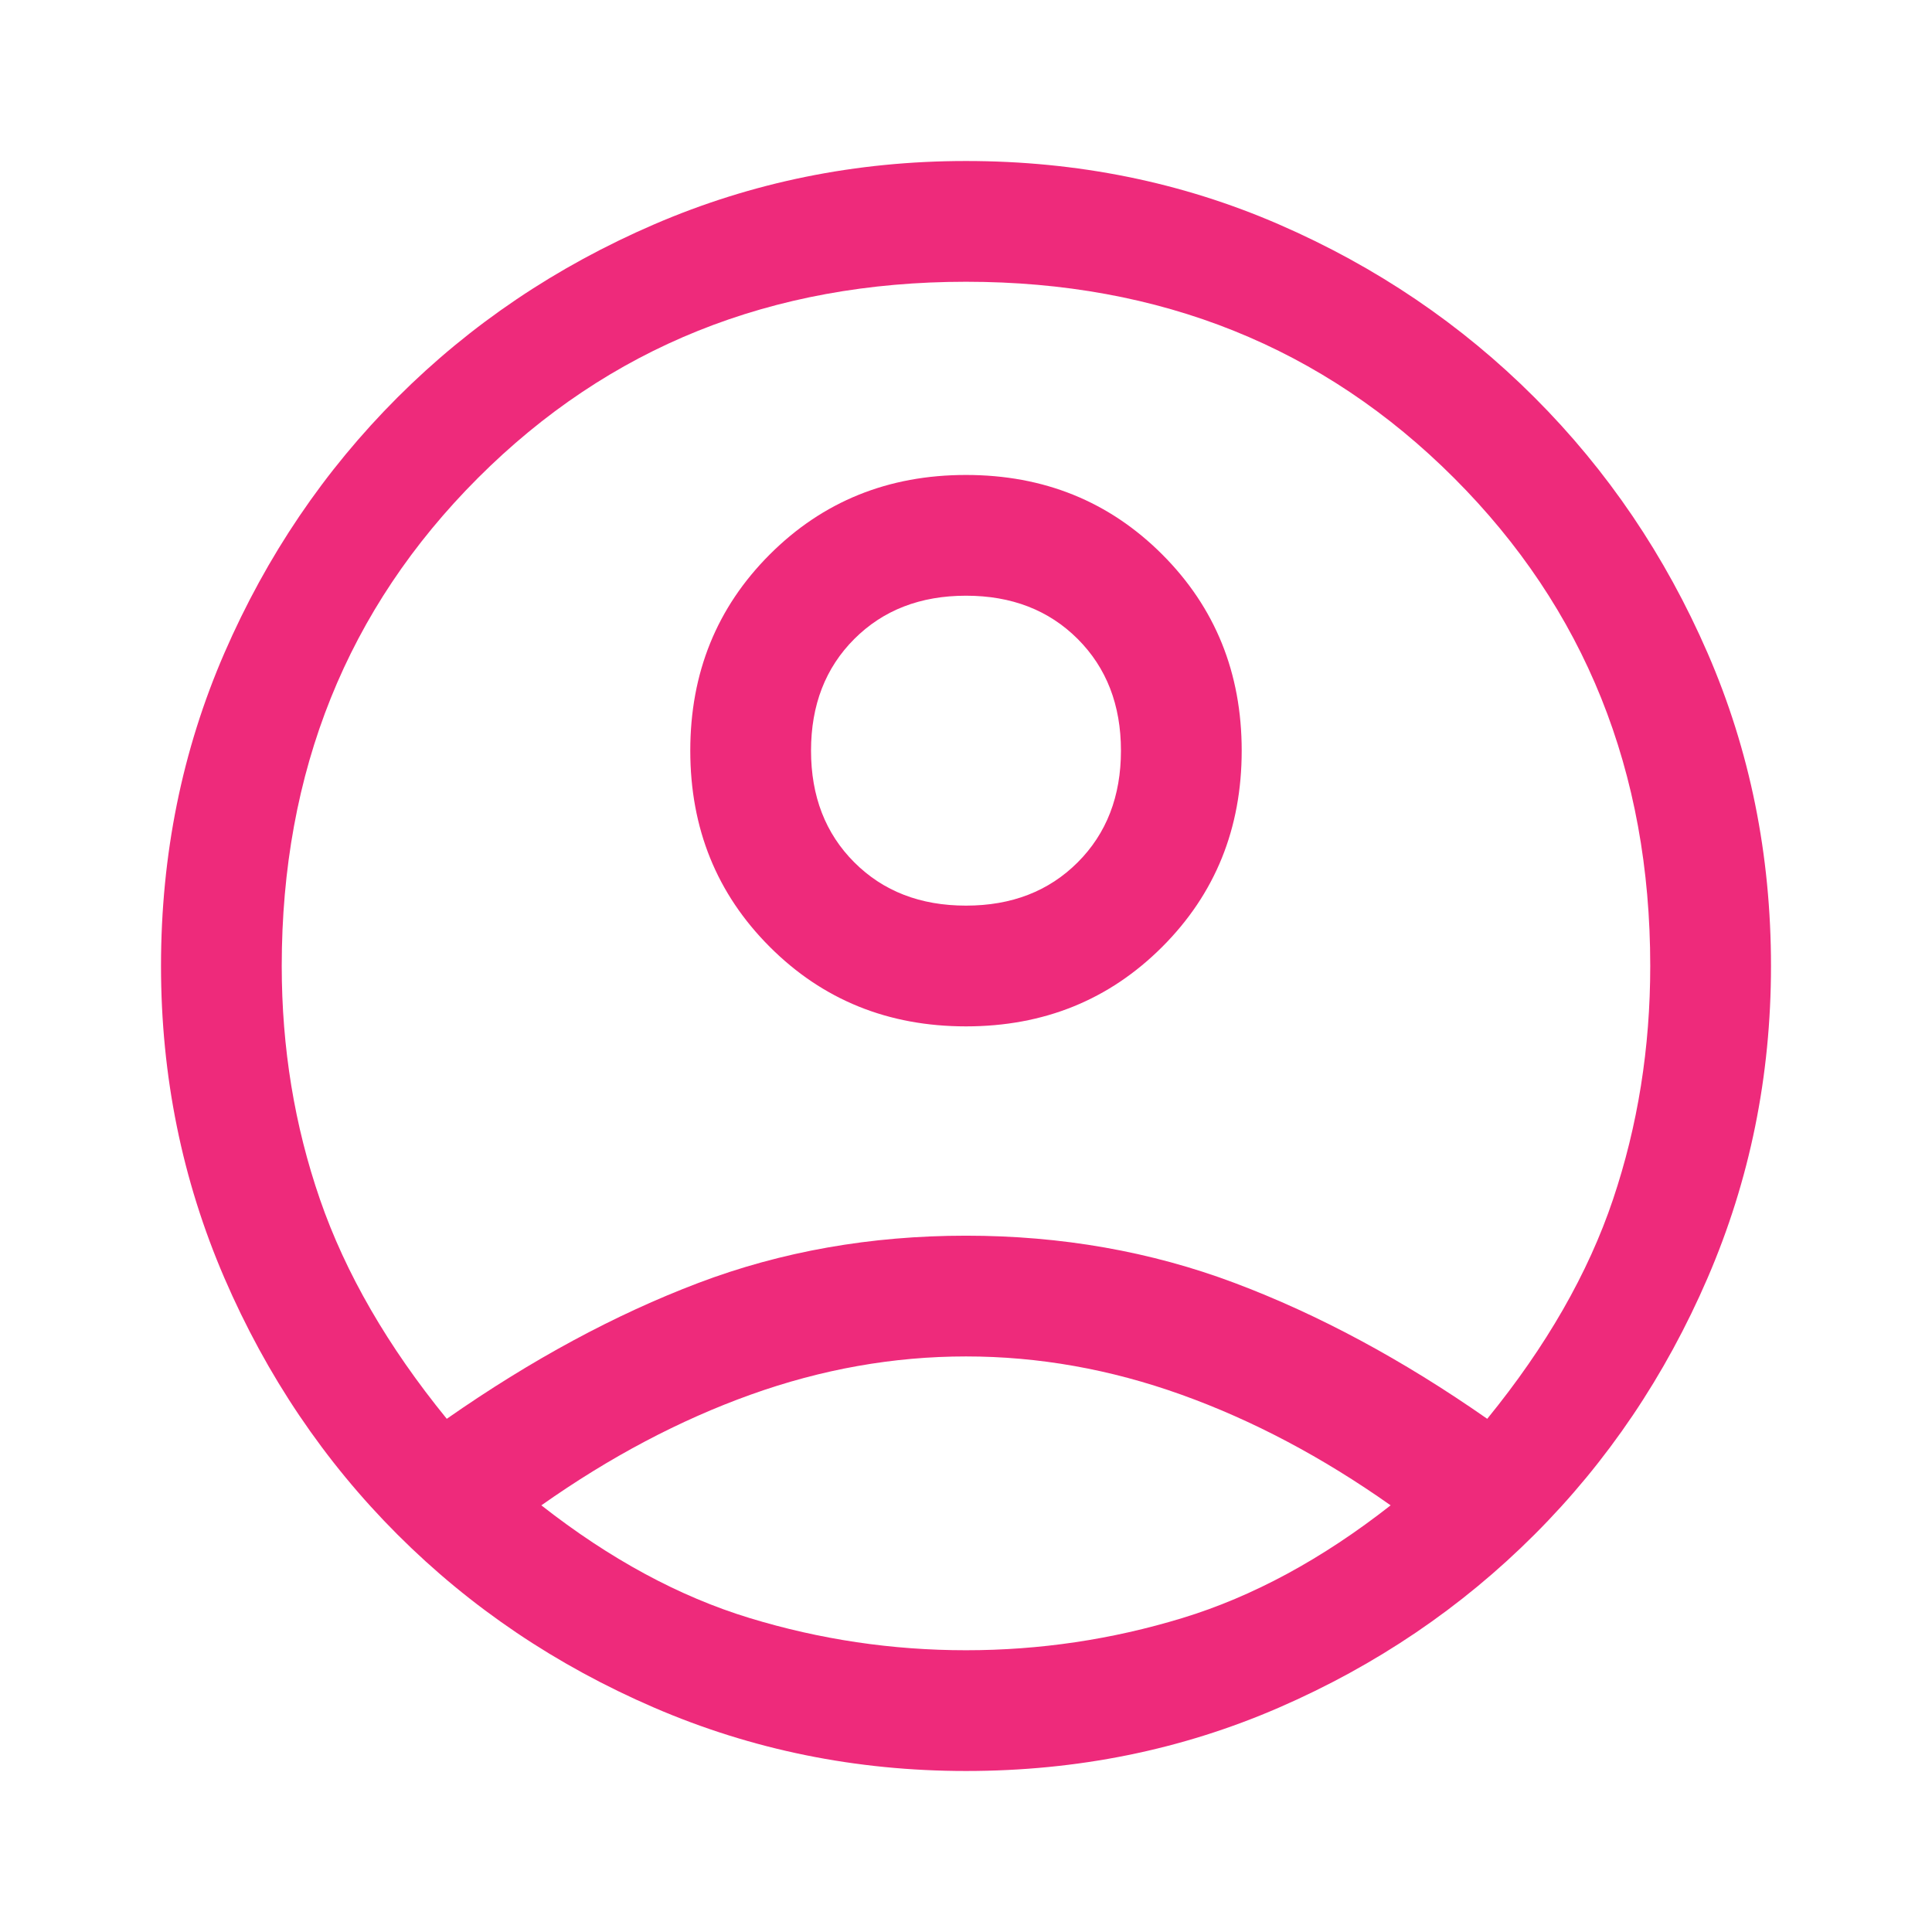<svg width="80" height="80" viewBox="0 0 80 80" fill="none" xmlns="http://www.w3.org/2000/svg">
<path d="M18.5 58.75C22 56.306 25.472 54.431 28.916 53.125C32.361 51.819 36.055 51.167 40 51.167C43.944 51.167 47.653 51.819 51.125 53.125C54.597 54.431 58.083 56.306 61.583 58.75C64.028 55.75 65.764 52.722 66.791 49.667C67.819 46.611 68.333 43.389 68.333 40C68.333 31.944 65.625 25.208 60.208 19.792C54.791 14.375 48.055 11.667 40 11.667C31.944 11.667 25.208 14.375 19.791 19.792C14.375 25.208 11.666 31.944 11.666 40C11.666 43.389 12.194 46.611 13.25 49.667C14.305 52.722 16.055 55.75 18.5 58.75ZM40 42.5C36.778 42.5 34.069 41.403 31.875 39.208C29.68 37.014 28.583 34.306 28.583 31.083C28.583 27.861 29.68 25.153 31.875 22.958C34.069 20.764 36.778 19.667 40 19.667C43.222 19.667 45.93 20.764 48.125 22.958C50.319 25.153 51.416 27.861 51.416 31.083C51.416 34.306 50.319 37.014 48.125 39.208C45.93 41.403 43.222 42.5 40 42.5ZM40 73.333C35.444 73.333 31.139 72.458 27.083 70.708C23.028 68.958 19.486 66.569 16.458 63.542C13.43 60.514 11.041 56.972 9.291 52.917C7.542 48.861 6.667 44.556 6.667 40C6.667 35.389 7.542 31.069 9.291 27.042C11.041 23.014 13.43 19.486 16.458 16.458C19.486 13.431 23.028 11.042 27.083 9.292C31.139 7.542 35.444 6.667 40 6.667C44.611 6.667 48.93 7.542 52.958 9.292C56.986 11.042 60.514 13.431 63.541 16.458C66.569 19.486 68.958 23.014 70.708 27.042C72.458 31.069 73.333 35.389 73.333 40C73.333 44.556 72.458 48.861 70.708 52.917C68.958 56.972 66.569 60.514 63.541 63.542C60.514 66.569 56.986 68.958 52.958 70.708C48.93 72.458 44.611 73.333 40 73.333ZM40 68.333C43.055 68.333 46.041 67.889 48.958 67C51.875 66.111 54.75 64.555 57.583 62.333C54.75 60.333 51.861 58.806 48.916 57.75C45.972 56.694 43 56.167 40 56.167C37 56.167 34.028 56.694 31.083 57.75C28.139 58.806 25.25 60.333 22.416 62.333C25.25 64.555 28.125 66.111 31.041 67C33.958 67.889 36.944 68.333 40 68.333ZM40 37.5C41.889 37.5 43.43 36.903 44.625 35.708C45.819 34.514 46.416 32.972 46.416 31.083C46.416 29.194 45.819 27.653 44.625 26.458C43.43 25.264 41.889 24.667 40 24.667C38.111 24.667 36.569 25.264 35.375 26.458C34.18 27.653 33.583 29.194 33.583 31.083C33.583 32.972 34.18 34.514 35.375 35.708C36.569 36.903 38.111 37.5 40 37.5Z" fill="#EE2A7B"/>
</svg>
